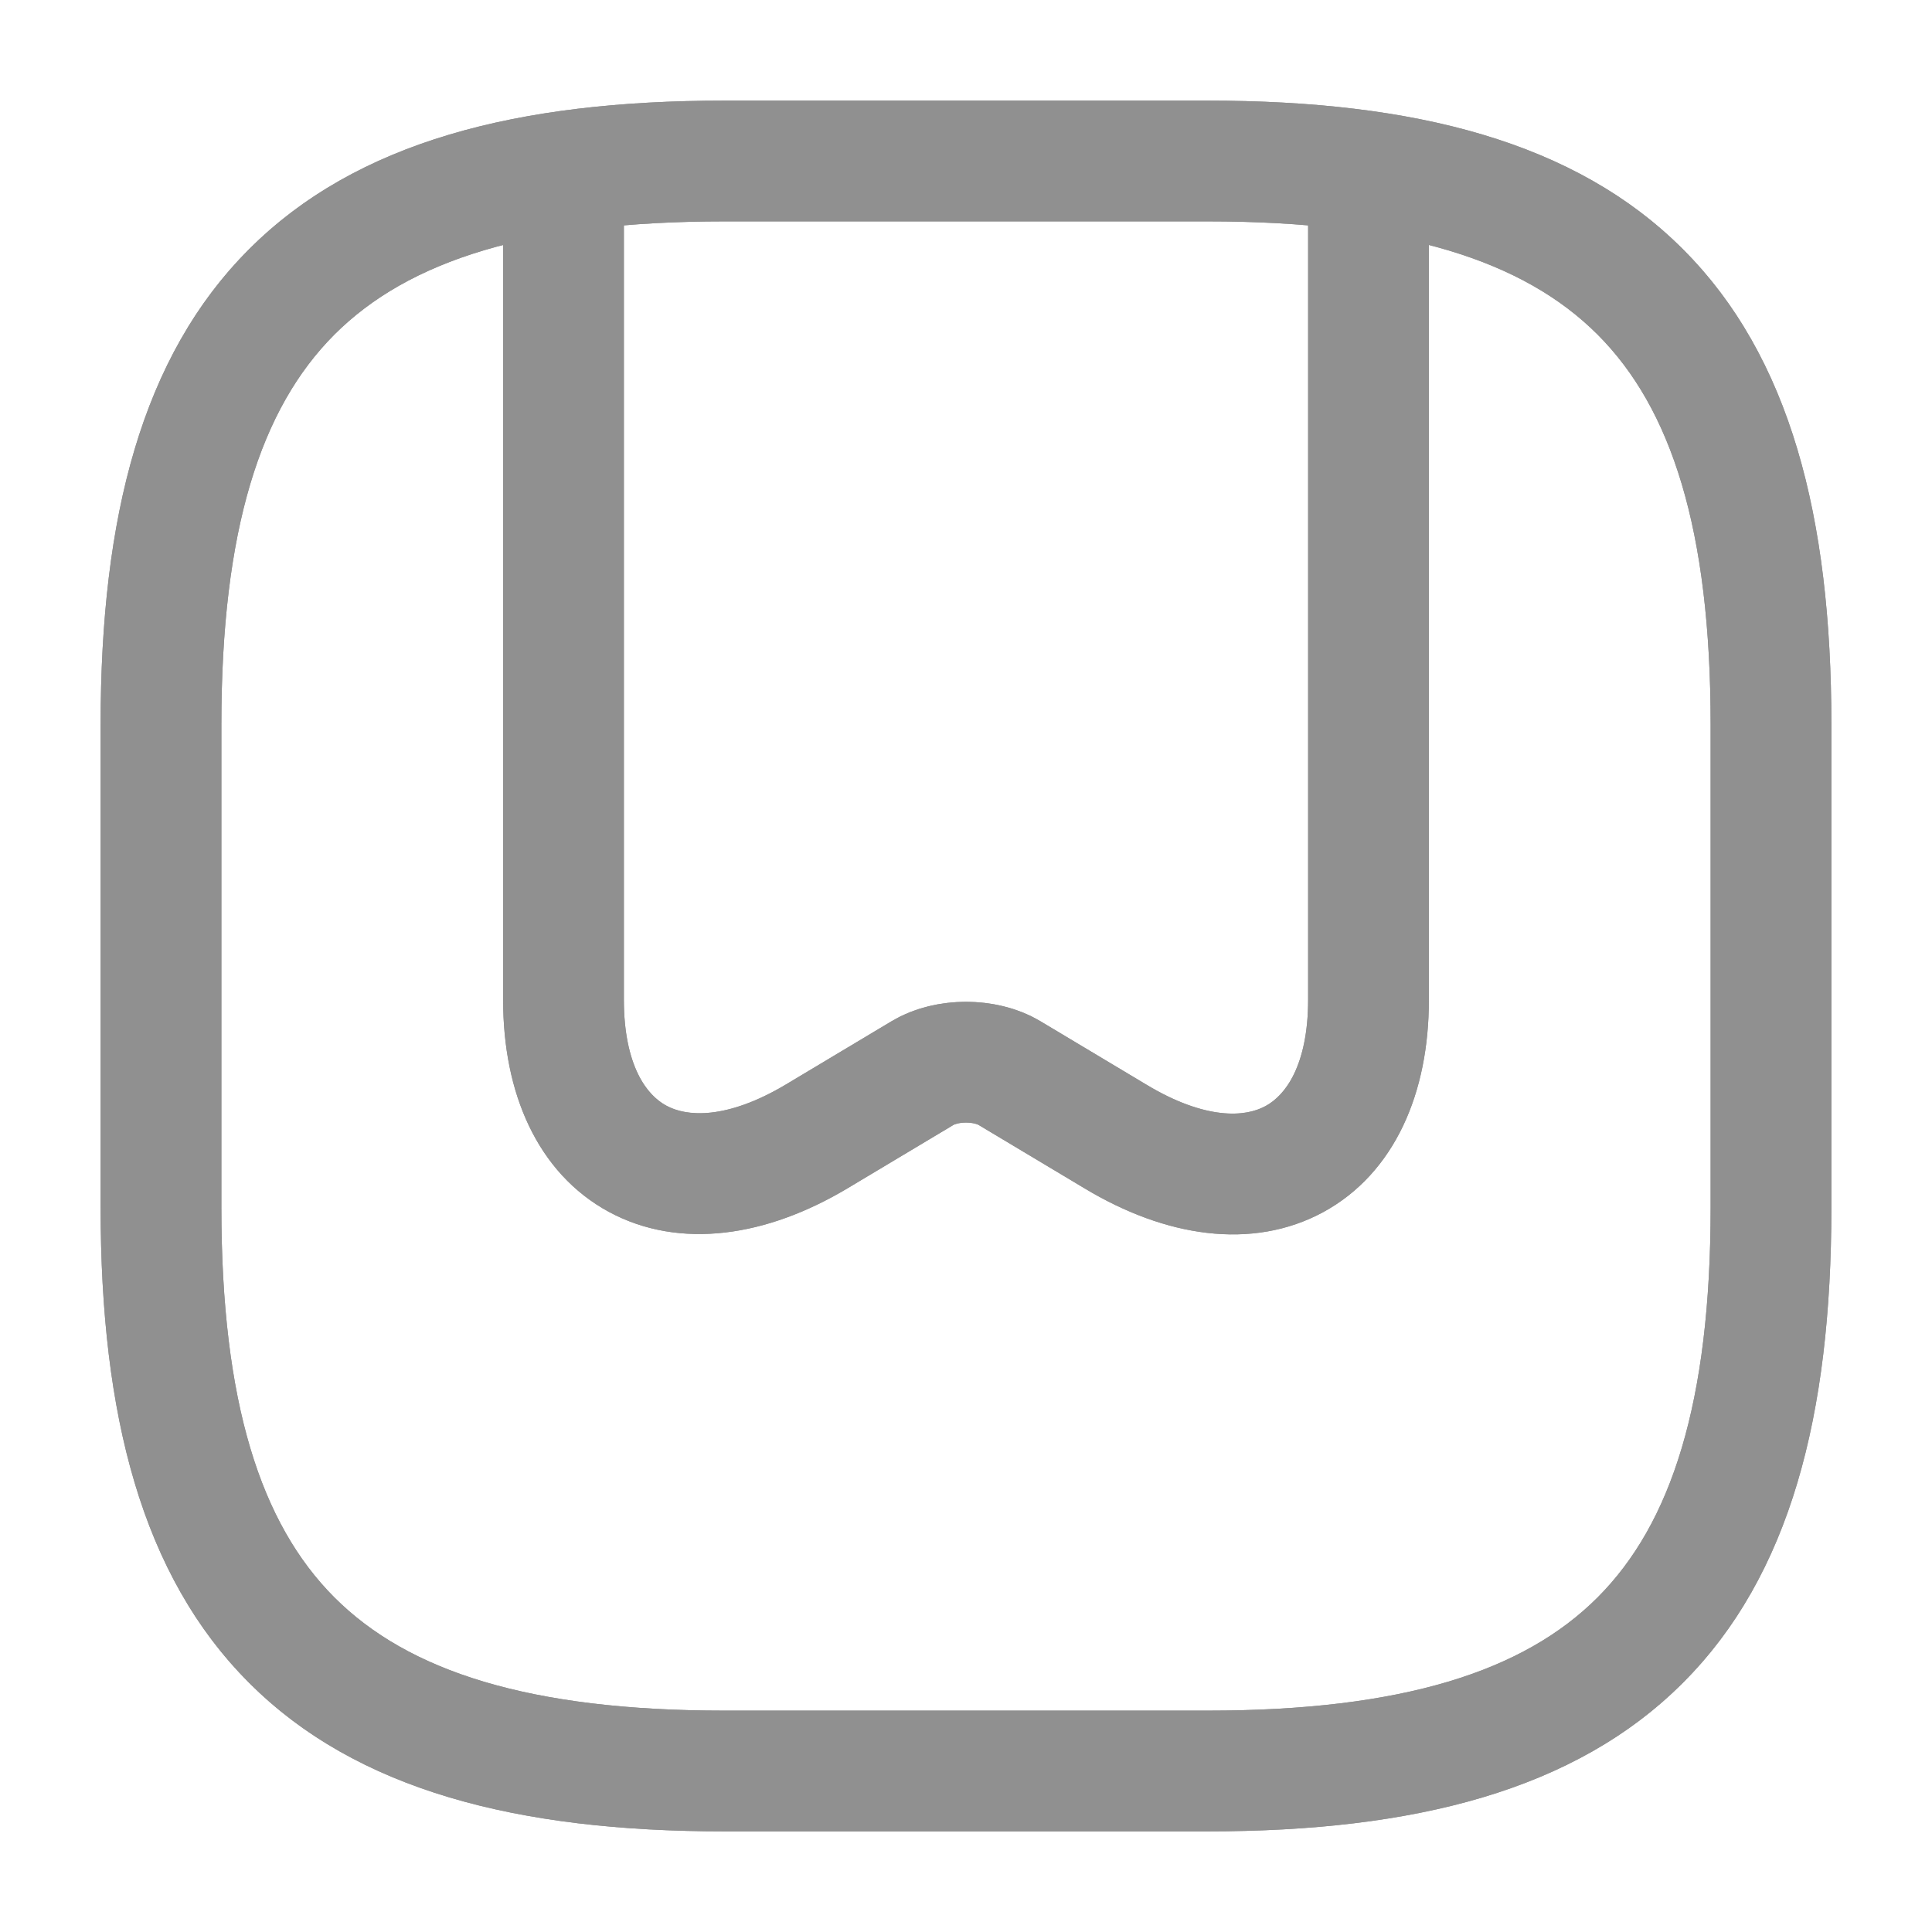 <svg width="24" height="24" viewBox="0 0 24 24" fill="none" xmlns="http://www.w3.org/2000/svg">
<path d="M9 22H15C20 22 22 20 22 15V9C22 4 20 2 15 2H9C4 2 2 4 2 9V15C2 20 4 22 9 22Z" stroke="#909090" stroke-width="1.5" stroke-linecap="round" stroke-linejoin="round"/>
<path d="M17 2.44V12.42C17 14.39 15.59 15.16 13.86 14.12L12.54 13.33C12.24 13.15 11.76 13.15 11.46 13.33L10.14 14.12C8.41 15.15 7 14.39 7 12.42V2.44" stroke="#909090" stroke-width="1.5" stroke-linecap="round" stroke-linejoin="round"/>
<path fill-rule="evenodd" clip-rule="evenodd" d="M3.095 3.095C4.429 1.76 6.426 1.25 9 1.25H15C17.574 1.25 19.571 1.76 20.905 3.095C22.24 4.429 22.75 6.426 22.75 9V15C22.75 17.574 22.24 19.571 20.905 20.905C19.571 22.24 17.574 22.75 15 22.75H9C6.426 22.75 4.429 22.24 3.095 20.905C1.76 19.571 1.25 17.574 1.25 15V9C1.25 6.426 1.76 4.429 3.095 3.095ZM4.155 4.155C3.24 5.071 2.75 6.574 2.75 9V15C2.75 17.426 3.24 18.929 4.155 19.845C5.071 20.76 6.574 21.25 9 21.25H15C17.426 21.25 18.929 20.76 19.845 19.845C20.76 18.929 21.25 17.426 21.25 15V9C21.25 6.574 20.76 5.071 19.845 4.155C18.929 3.24 17.426 2.75 15 2.75H9C6.574 2.75 5.071 3.24 4.155 4.155Z" fill="#909090"/>
<path fill-rule="evenodd" clip-rule="evenodd" d="M7 1.69C7.414 1.69 7.75 2.026 7.75 2.44V12.42C7.75 13.243 8.037 13.605 8.278 13.735C8.528 13.87 9.019 13.914 9.756 13.476C9.756 13.476 9.756 13.476 9.756 13.476L11.074 12.687C11.074 12.687 11.074 12.687 11.074 12.687C11.366 12.512 11.702 12.445 12 12.445C12.298 12.445 12.634 12.512 12.926 12.687C12.926 12.687 12.926 12.687 12.926 12.687L14.246 13.477C14.983 13.92 15.472 13.875 15.721 13.74C15.962 13.608 16.25 13.243 16.25 12.42V2.44C16.25 2.026 16.586 1.69 17 1.69C17.414 1.69 17.75 2.026 17.75 2.44V12.42C17.75 13.566 17.333 14.571 16.437 15.058C15.548 15.54 14.468 15.36 13.474 14.763C13.474 14.763 13.474 14.763 13.474 14.763L12.155 13.973C12.155 13.974 12.151 13.971 12.143 13.968C12.134 13.965 12.123 13.961 12.108 13.957C12.078 13.95 12.041 13.945 12 13.945C11.959 13.945 11.922 13.95 11.892 13.957C11.877 13.961 11.866 13.965 11.857 13.968C11.849 13.971 11.846 13.973 11.846 13.973L10.524 14.764C9.531 15.355 8.452 15.534 7.565 15.055C6.668 14.57 6.25 13.567 6.25 12.42V2.44C6.25 2.026 6.586 1.69 7 1.69Z" fill="#909090"/>
</svg>
